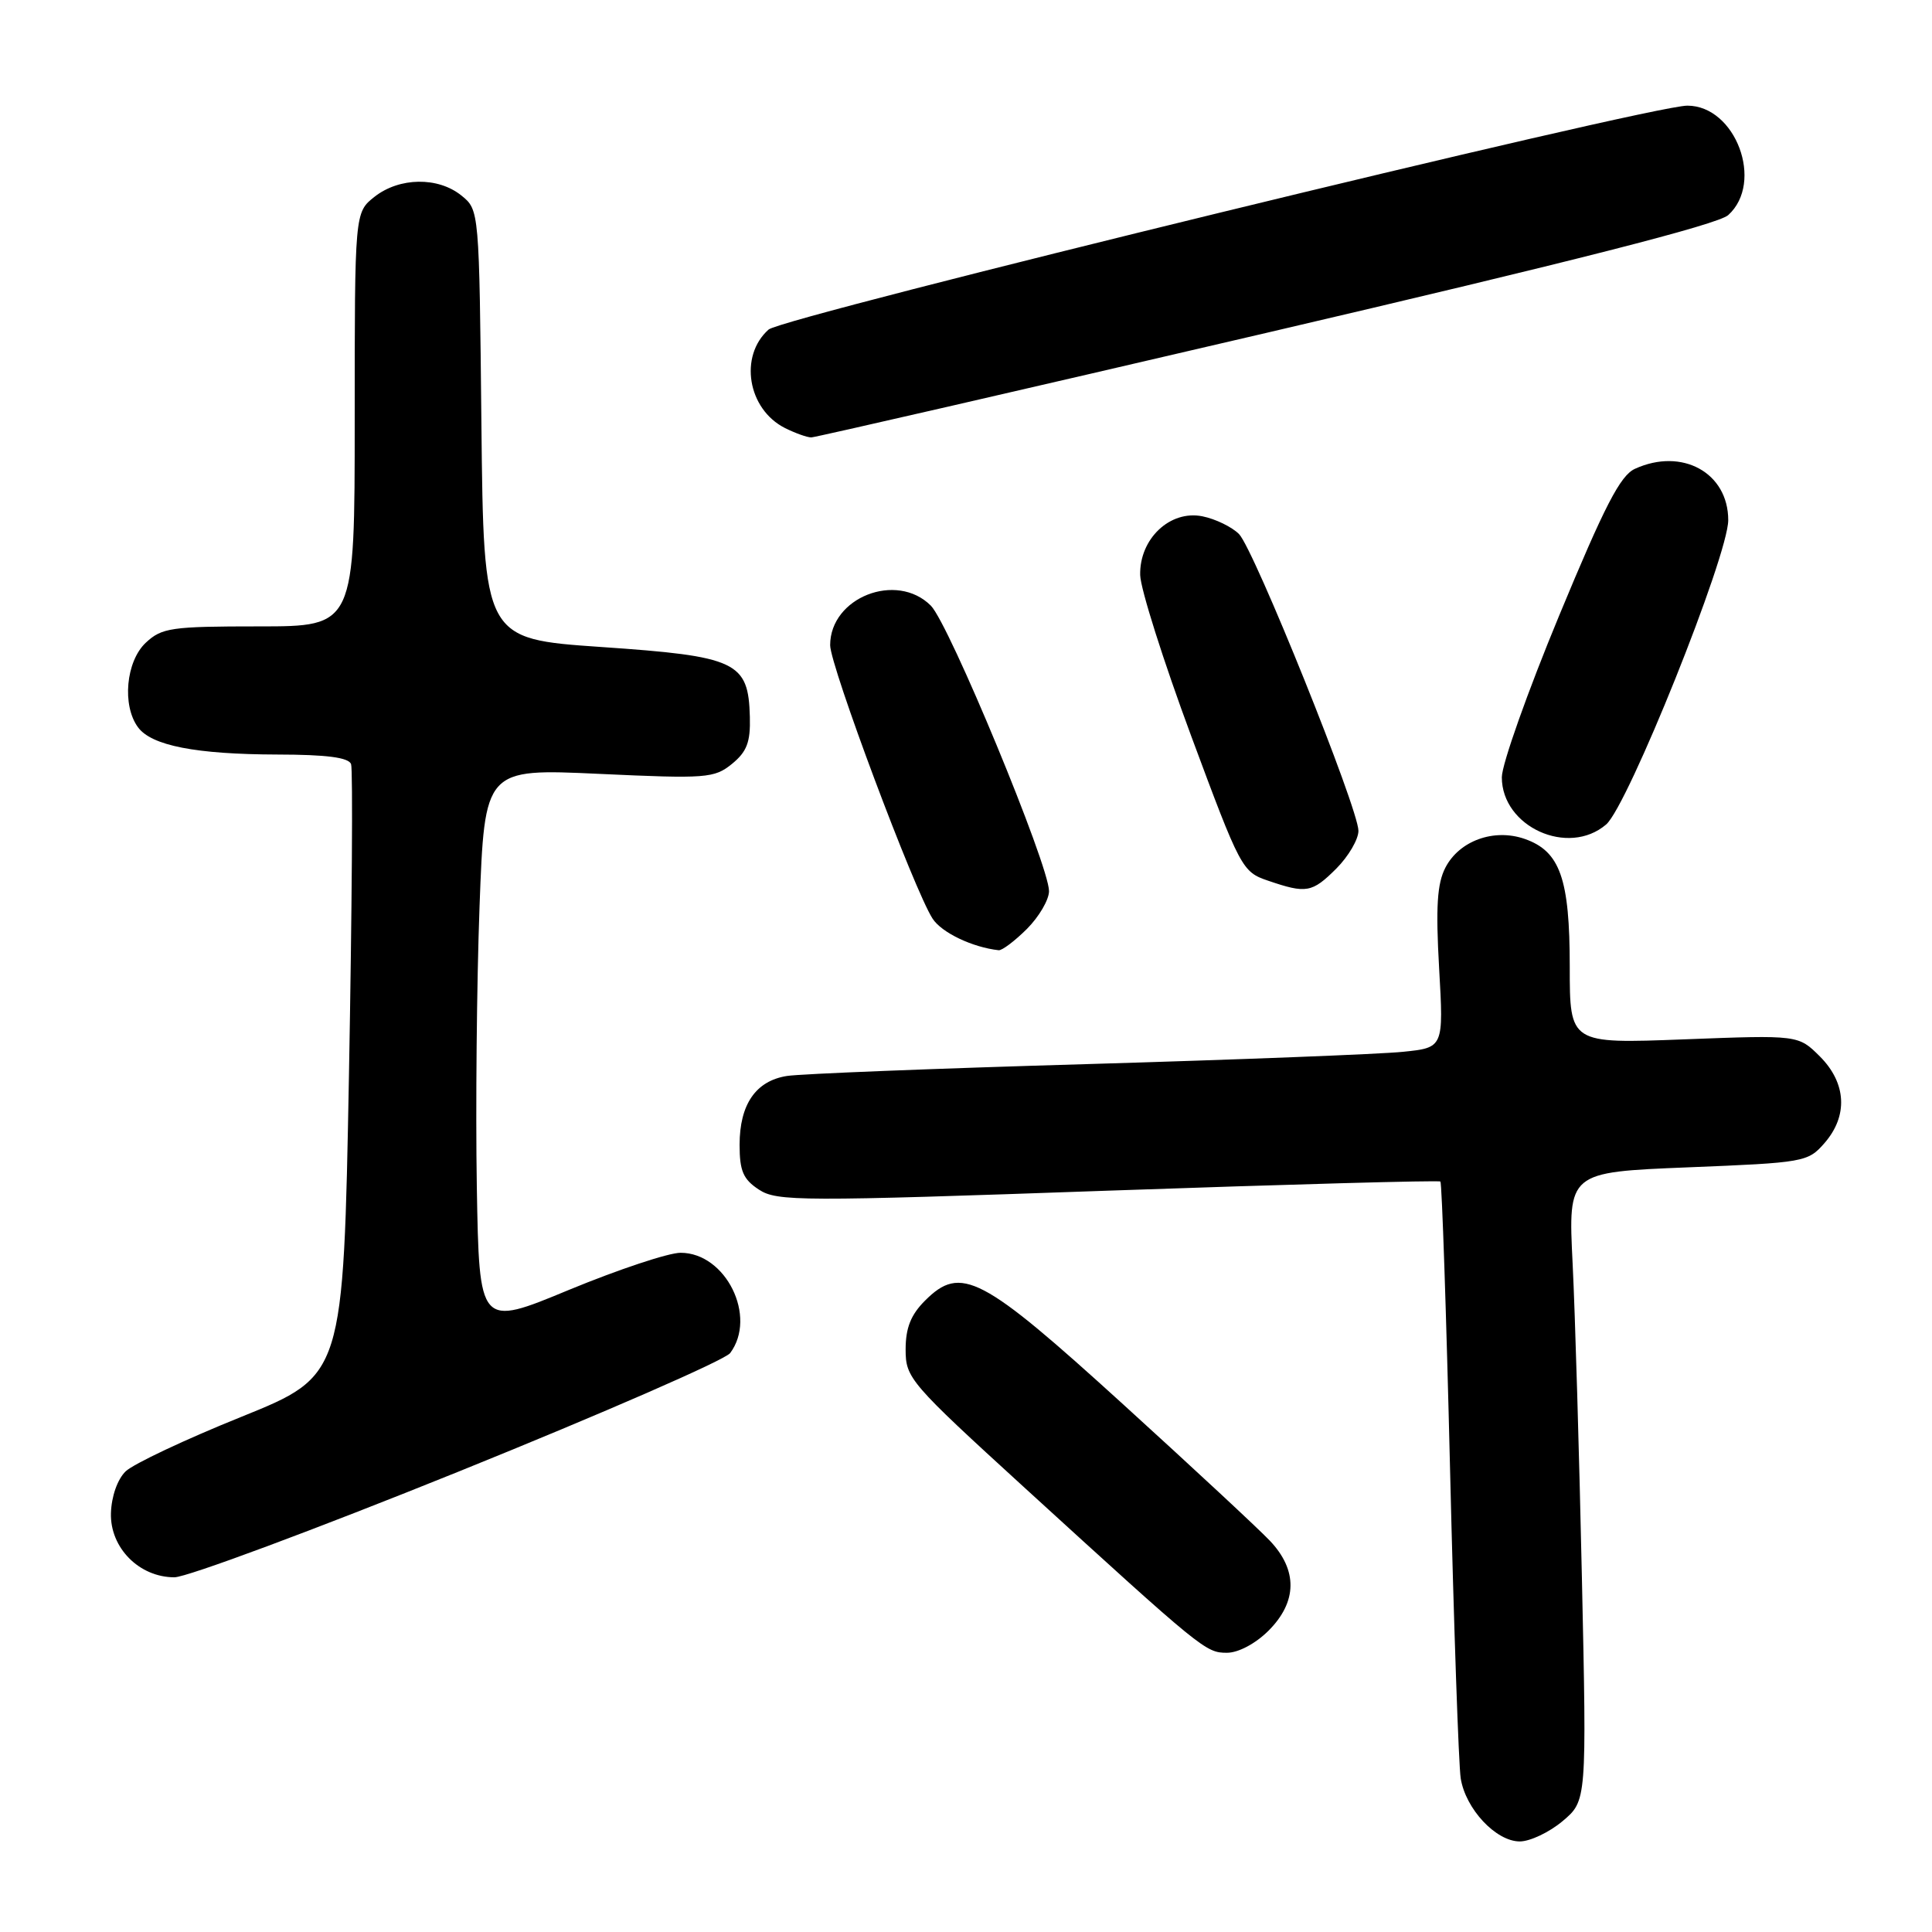 <?xml version="1.0" encoding="UTF-8" standalone="no"?>
<!DOCTYPE svg PUBLIC "-//W3C//DTD SVG 1.1//EN" "http://www.w3.org/Graphics/SVG/1.1/DTD/svg11.dtd" >
<svg xmlns="http://www.w3.org/2000/svg" xmlns:xlink="http://www.w3.org/1999/xlink" version="1.1" viewBox="0 0 256 256">
 <g >
 <path fill="currentColor"
d=" M 207.05 241.31 C 210.25 238.61 210.25 238.61 209.61 209.06 C 209.26 192.80 208.71 174.06 208.38 167.41 C 207.78 155.32 207.78 155.32 223.64 154.68 C 239.07 154.06 239.56 153.98 241.75 151.47 C 244.90 147.86 244.67 143.52 241.15 139.99 C 238.29 137.14 238.29 137.14 223.15 137.72 C 208.00 138.30 208.00 138.30 208.00 128.10 C 208.00 116.42 206.72 112.80 202.03 111.16 C 197.95 109.74 193.36 111.40 191.52 114.97 C 190.43 117.08 190.23 120.17 190.69 128.27 C 191.29 138.82 191.29 138.82 185.90 139.37 C 182.93 139.68 164.07 140.41 144.00 141.00 C 123.92 141.58 106.05 142.29 104.28 142.57 C 100.14 143.22 98.00 146.34 98.00 151.70 C 98.00 155.16 98.48 156.27 100.56 157.63 C 102.95 159.20 106.05 159.21 146.81 157.77 C 170.84 156.93 190.66 156.38 190.86 156.56 C 191.06 156.74 191.64 173.90 192.14 194.70 C 192.64 215.49 193.28 233.91 193.55 235.63 C 194.19 239.69 198.22 244.00 201.38 244.00 C 202.73 244.00 205.29 242.79 207.05 241.31 Z  M 168.08 216.08 C 171.91 212.25 171.97 208.05 168.25 204.14 C 166.74 202.55 157.99 194.42 148.81 186.07 C 130.04 169.00 127.33 167.58 122.57 172.34 C 120.69 174.22 120.00 175.95 120.00 178.82 C 120.00 182.60 120.55 183.24 135.75 197.12 C 159.40 218.71 159.76 219.00 162.58 219.00 C 164.09 219.00 166.36 217.79 168.08 216.08 Z  M 60.80 194.98 C 79.88 187.27 96.06 180.21 96.75 179.29 C 100.36 174.46 96.18 166.00 90.18 166.00 C 88.58 166.00 81.92 168.22 75.38 170.92 C 63.50 175.85 63.50 175.85 63.18 157.17 C 63.01 146.90 63.17 130.25 63.54 120.17 C 64.22 101.84 64.22 101.84 79.36 102.54 C 93.63 103.20 94.64 103.12 96.99 101.22 C 98.96 99.61 99.45 98.34 99.36 95.00 C 99.17 87.68 97.64 86.96 79.66 85.73 C 64.09 84.66 64.09 84.66 63.79 56.24 C 63.50 27.82 63.50 27.82 61.14 25.91 C 58.05 23.41 52.93 23.48 49.63 26.07 C 47.00 28.15 47.00 28.15 47.00 55.57 C 47.00 83.00 47.00 83.00 34.31 83.00 C 22.67 83.00 21.44 83.18 19.31 85.17 C 16.69 87.64 16.15 93.46 18.28 96.36 C 20.06 98.80 25.93 99.95 36.78 99.98 C 43.28 99.99 46.20 100.37 46.52 101.25 C 46.77 101.94 46.64 120.45 46.24 142.39 C 45.50 182.27 45.50 182.27 32.00 187.73 C 24.57 190.72 17.67 193.98 16.65 194.96 C 15.56 196.02 14.77 198.28 14.70 200.50 C 14.57 205.08 18.44 209.00 23.11 209.00 C 24.75 209.00 41.71 202.69 60.80 194.98 Z  M 136.08 123.08 C 137.68 121.47 139.00 119.22 139.00 118.08 C 139.00 114.65 125.77 82.68 123.34 80.25 C 118.80 75.71 110.00 79.16 110.00 85.49 C 110.00 88.23 121.14 117.97 123.57 121.72 C 124.77 123.58 128.86 125.53 132.33 125.91 C 132.78 125.96 134.47 124.68 136.08 123.08 Z  M 177.08 115.08 C 178.68 113.47 180.00 111.22 180.00 110.09 C 180.00 107.14 166.19 72.84 164.18 70.77 C 163.25 69.83 161.06 68.76 159.31 68.41 C 155.03 67.56 150.97 71.40 151.08 76.20 C 151.12 78.02 154.16 87.60 157.83 97.50 C 164.36 115.08 164.59 115.53 168.01 116.69 C 173.10 118.43 173.85 118.30 177.08 115.08 Z  M 212.82 109.25 C 215.71 106.77 229.00 73.64 229.00 68.92 C 229.00 62.64 222.88 59.27 216.64 62.12 C 214.70 63.00 212.63 67.01 206.60 81.56 C 202.42 91.64 199.00 101.28 199.00 102.99 C 199.00 109.56 207.80 113.55 212.82 109.25 Z  M 167.75 44.12 C 208.52 34.61 227.63 29.74 229.00 28.50 C 233.79 24.17 229.98 14.00 223.58 14.00 C 218.56 14.00 103.73 41.99 101.84 43.67 C 97.90 47.18 99.06 54.21 104.00 56.71 C 105.38 57.40 106.95 57.96 107.50 57.96 C 108.05 57.95 135.16 51.72 167.75 44.12 Z "/>
</g>
</svg>